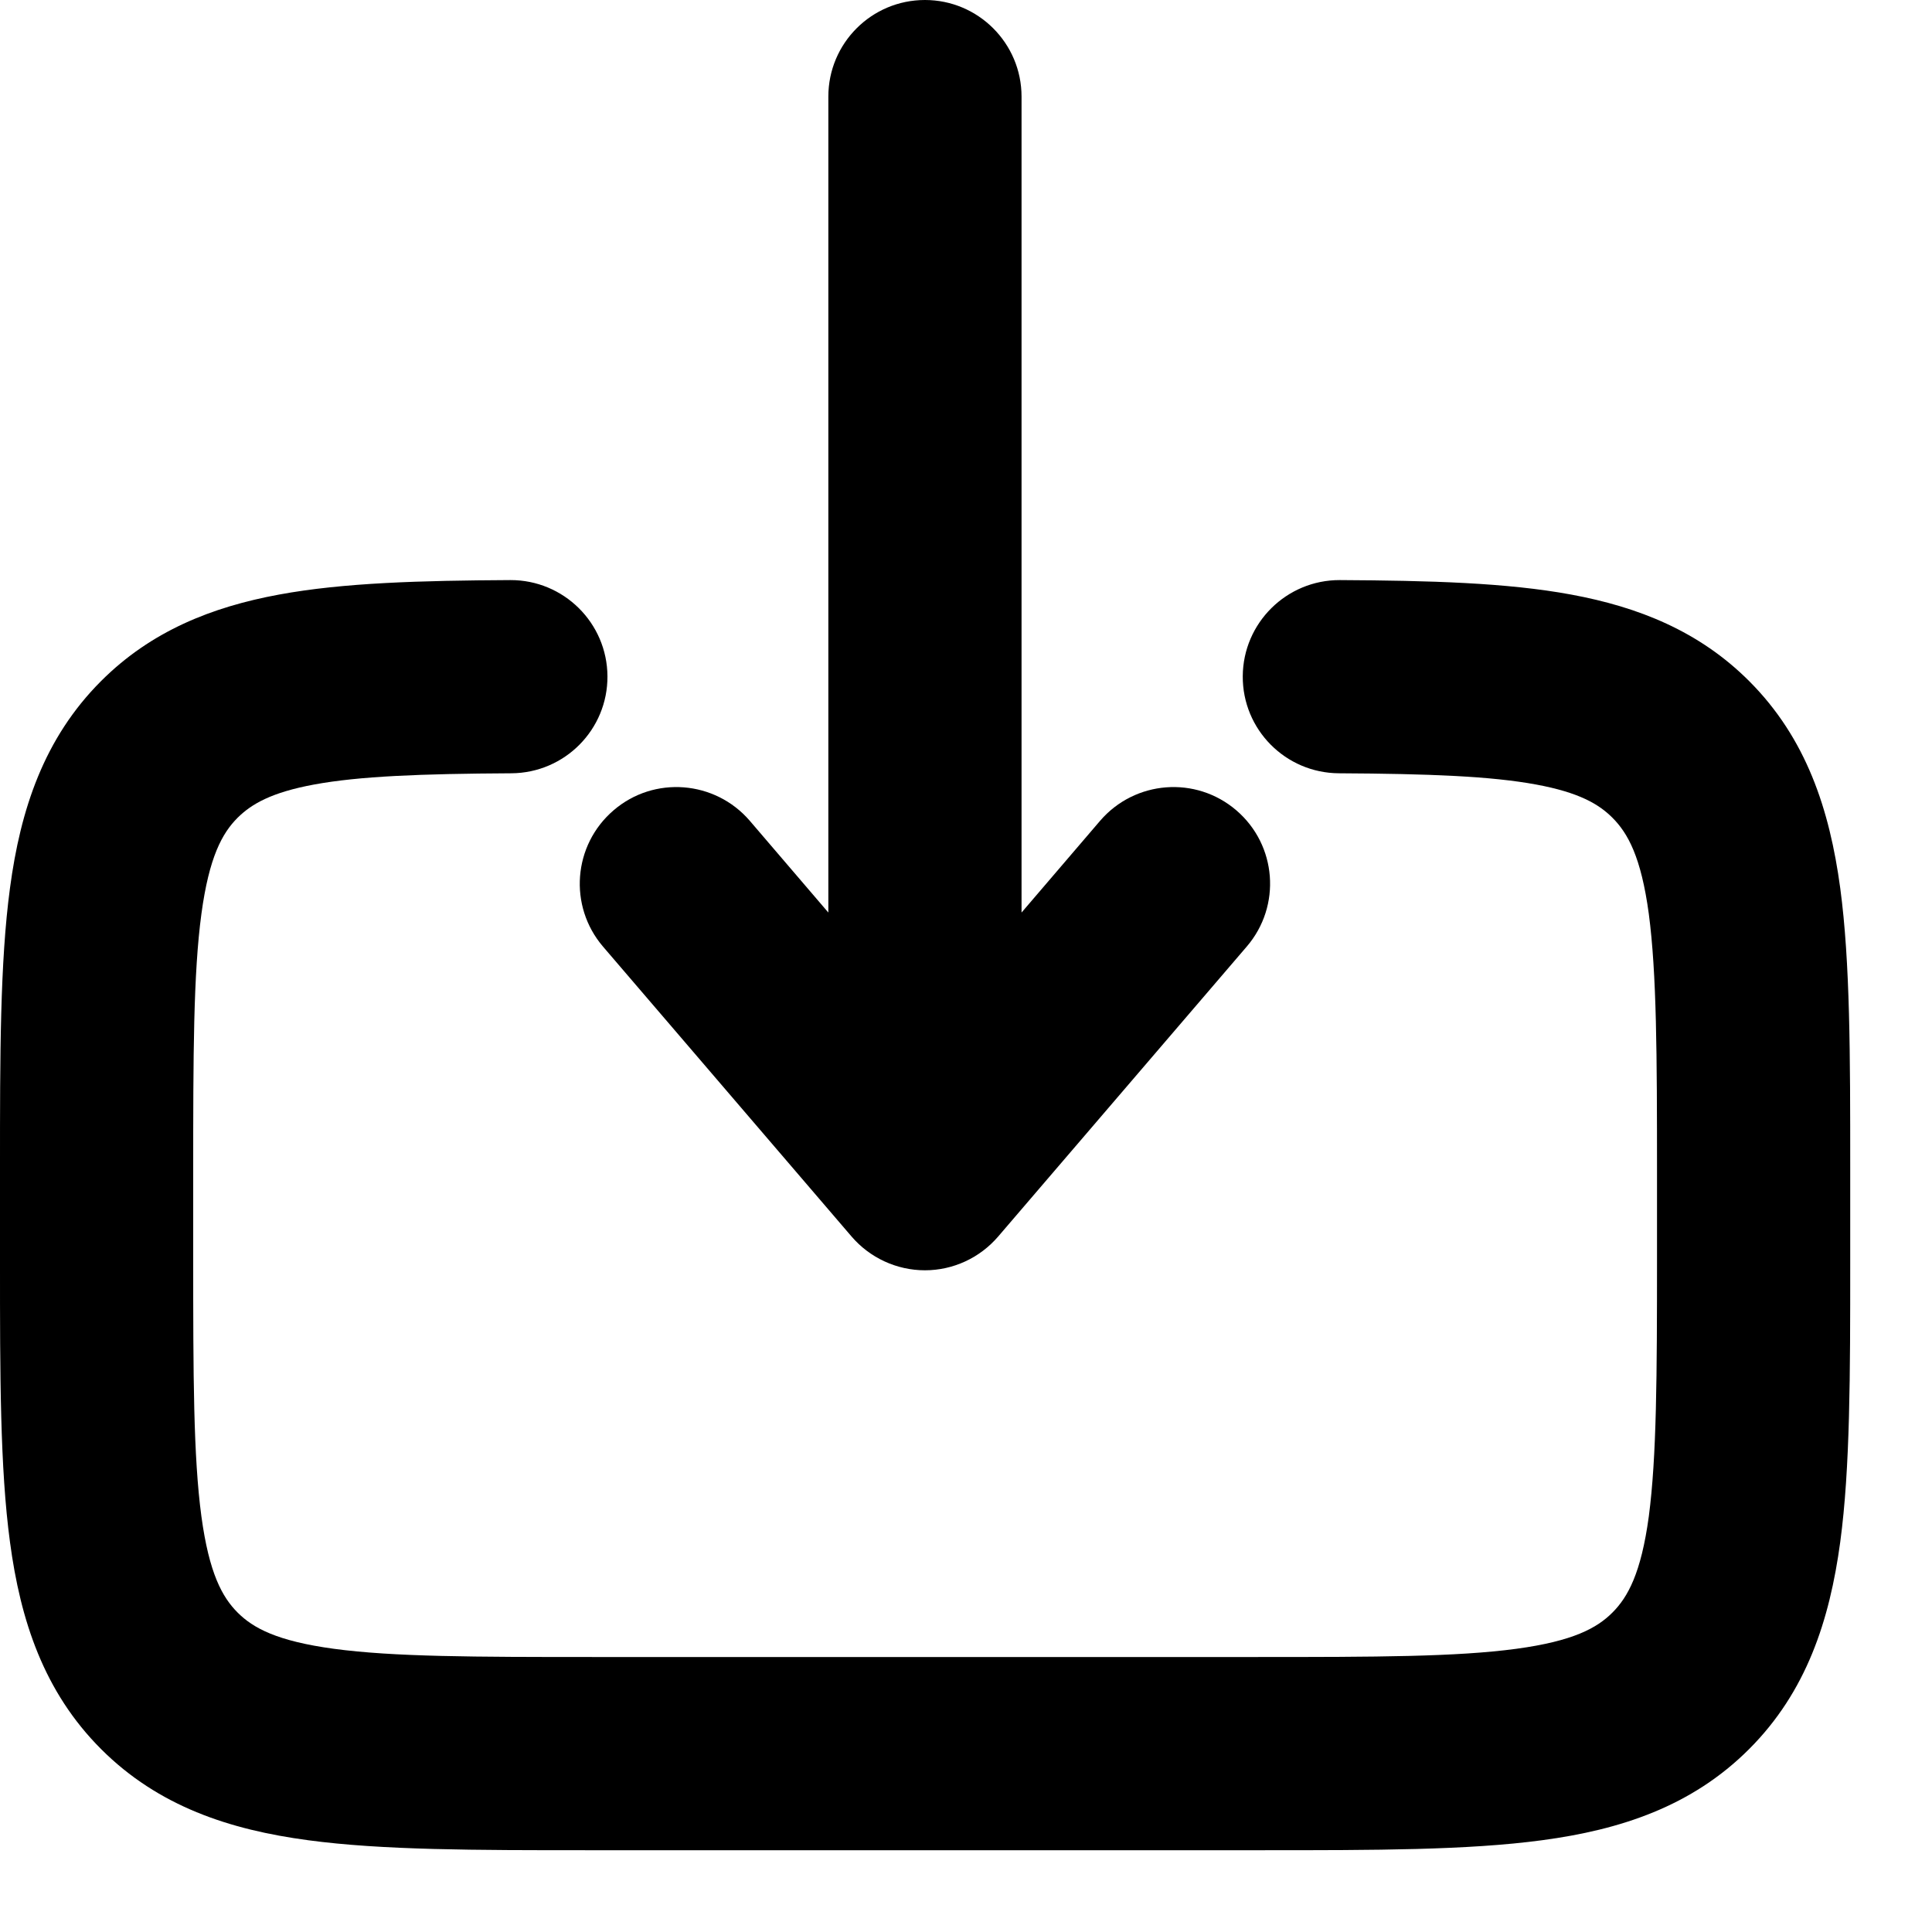 <svg width="12" height="12" viewBox="0 0 12 12" fill="none" xmlns="http://www.w3.org/2000/svg">
<path fill-rule="evenodd" clip-rule="evenodd" d="M3.773 4.2C3.775 4.531 3.508 4.801 3.176 4.803C2.612 4.806 2.231 4.821 1.95 4.873C1.685 4.922 1.562 4.994 1.476 5.079C1.38 5.175 1.299 5.322 1.251 5.676C1.201 6.047 1.2 6.545 1.2 7.29V7.805C1.2 8.549 1.201 9.047 1.251 9.419C1.299 9.772 1.38 9.92 1.476 10.016C1.572 10.112 1.72 10.193 2.074 10.241C2.445 10.291 2.943 10.292 3.688 10.292H7.804C8.549 10.292 9.047 10.291 9.418 10.241C9.772 10.193 9.919 10.112 10.015 10.016C10.111 9.92 10.193 9.772 10.241 9.419C10.29 9.047 10.292 8.549 10.292 7.805V7.29C10.292 6.545 10.29 6.047 10.241 5.676C10.193 5.322 10.111 5.175 10.015 5.079C9.93 4.994 9.807 4.922 9.542 4.873C9.261 4.821 8.88 4.806 8.316 4.803C7.984 4.801 7.717 4.531 7.719 4.2C7.721 3.869 7.991 3.602 8.322 3.603C8.877 3.606 9.359 3.619 9.759 3.693C10.176 3.77 10.554 3.92 10.864 4.23C11.22 4.586 11.364 5.029 11.43 5.516C11.492 5.977 11.492 6.556 11.492 7.249V7.846C11.492 8.538 11.492 9.118 11.43 9.578C11.364 10.065 11.22 10.508 10.864 10.864C10.508 11.22 10.065 11.365 9.578 11.43C9.118 11.492 8.538 11.492 7.846 11.492H3.646C2.954 11.492 2.374 11.492 1.914 11.43C1.427 11.365 0.984 11.22 0.628 10.864C0.272 10.508 0.127 10.065 0.062 9.578C-4.36865e-05 9.118 -2.33596e-05 8.538 9.59109e-07 7.846V7.249C-2.32404e-05 6.556 -4.34481e-05 5.977 0.062 5.516C0.127 5.029 0.272 4.586 0.628 4.23C0.938 3.92 1.315 3.77 1.733 3.693C2.133 3.619 2.615 3.606 3.17 3.603C3.501 3.602 3.771 3.869 3.773 4.2Z" fill="currentColor"/>
<path fill-rule="evenodd" clip-rule="evenodd" d="M5.745 0C6.076 0 6.345 0.269 6.345 0.6L6.345 5.668L6.833 5.098C7.049 4.847 7.427 4.817 7.679 5.033C7.931 5.249 7.96 5.627 7.744 5.879L6.2 7.68C6.086 7.813 5.92 7.89 5.745 7.89C5.57 7.89 5.403 7.813 5.289 7.68L3.745 5.879C3.53 5.627 3.559 5.249 3.811 5.033C4.062 4.817 4.441 4.847 4.657 5.098L5.145 5.668L5.145 0.6C5.145 0.269 5.413 0 5.745 0Z" fill="currentColor"/>
</svg>
